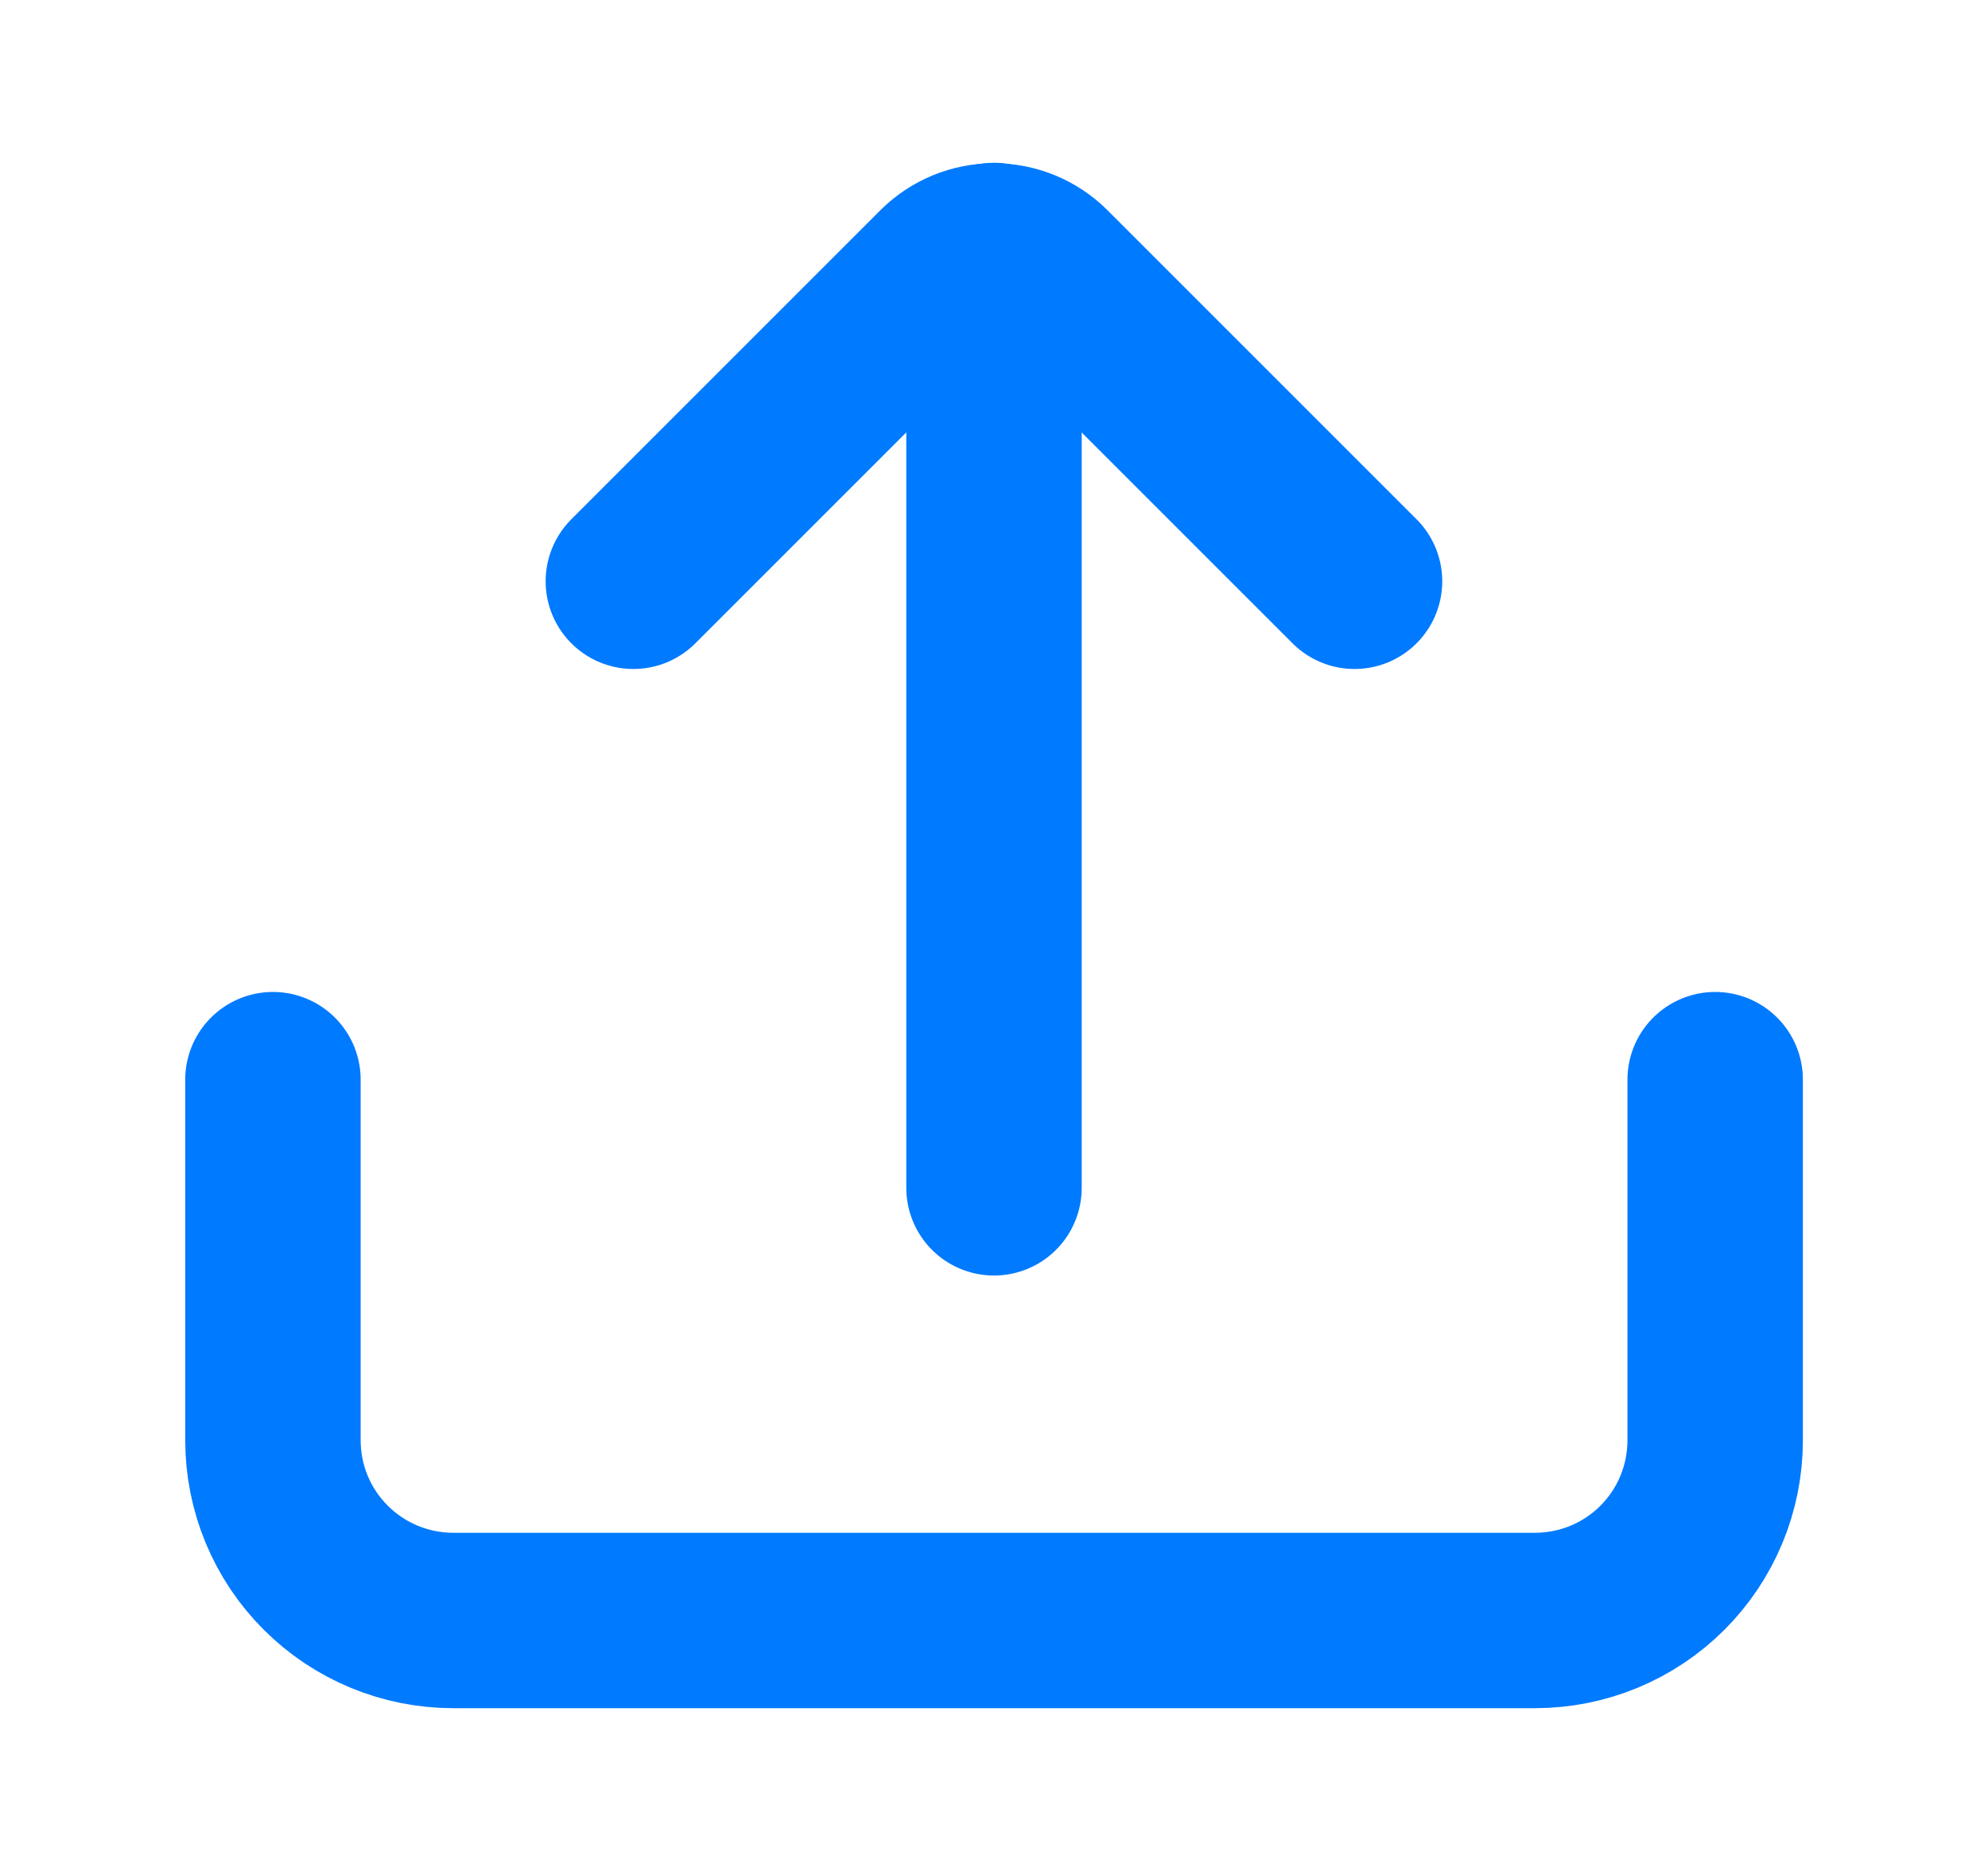 <svg width="17" height="16" viewBox="0 0 17 16" fill="none" xmlns="http://www.w3.org/2000/svg">
<path d="M8.5 2.142V10.158" stroke="#007AFF" stroke-width="1.5" stroke-miterlimit="10" stroke-linecap="round"/>
<path d="M11.583 4.971L8.939 2.327C8.822 2.211 8.664 2.146 8.499 2.146C8.335 2.146 8.177 2.211 8.06 2.327L5.416 4.971" stroke="#007AFF" stroke-width="1.5" stroke-linecap="round" stroke-linejoin="round"/>
<path d="M2.334 9.233V12.317C2.334 12.726 2.496 13.118 2.786 13.407C3.075 13.696 3.467 13.858 3.876 13.858H13.126C13.535 13.858 13.927 13.696 14.216 13.407C14.505 13.118 14.667 12.726 14.667 12.317V9.233" stroke="#007AFF" stroke-width="1.5" stroke-linecap="round" stroke-linejoin="round"/>
</svg>
